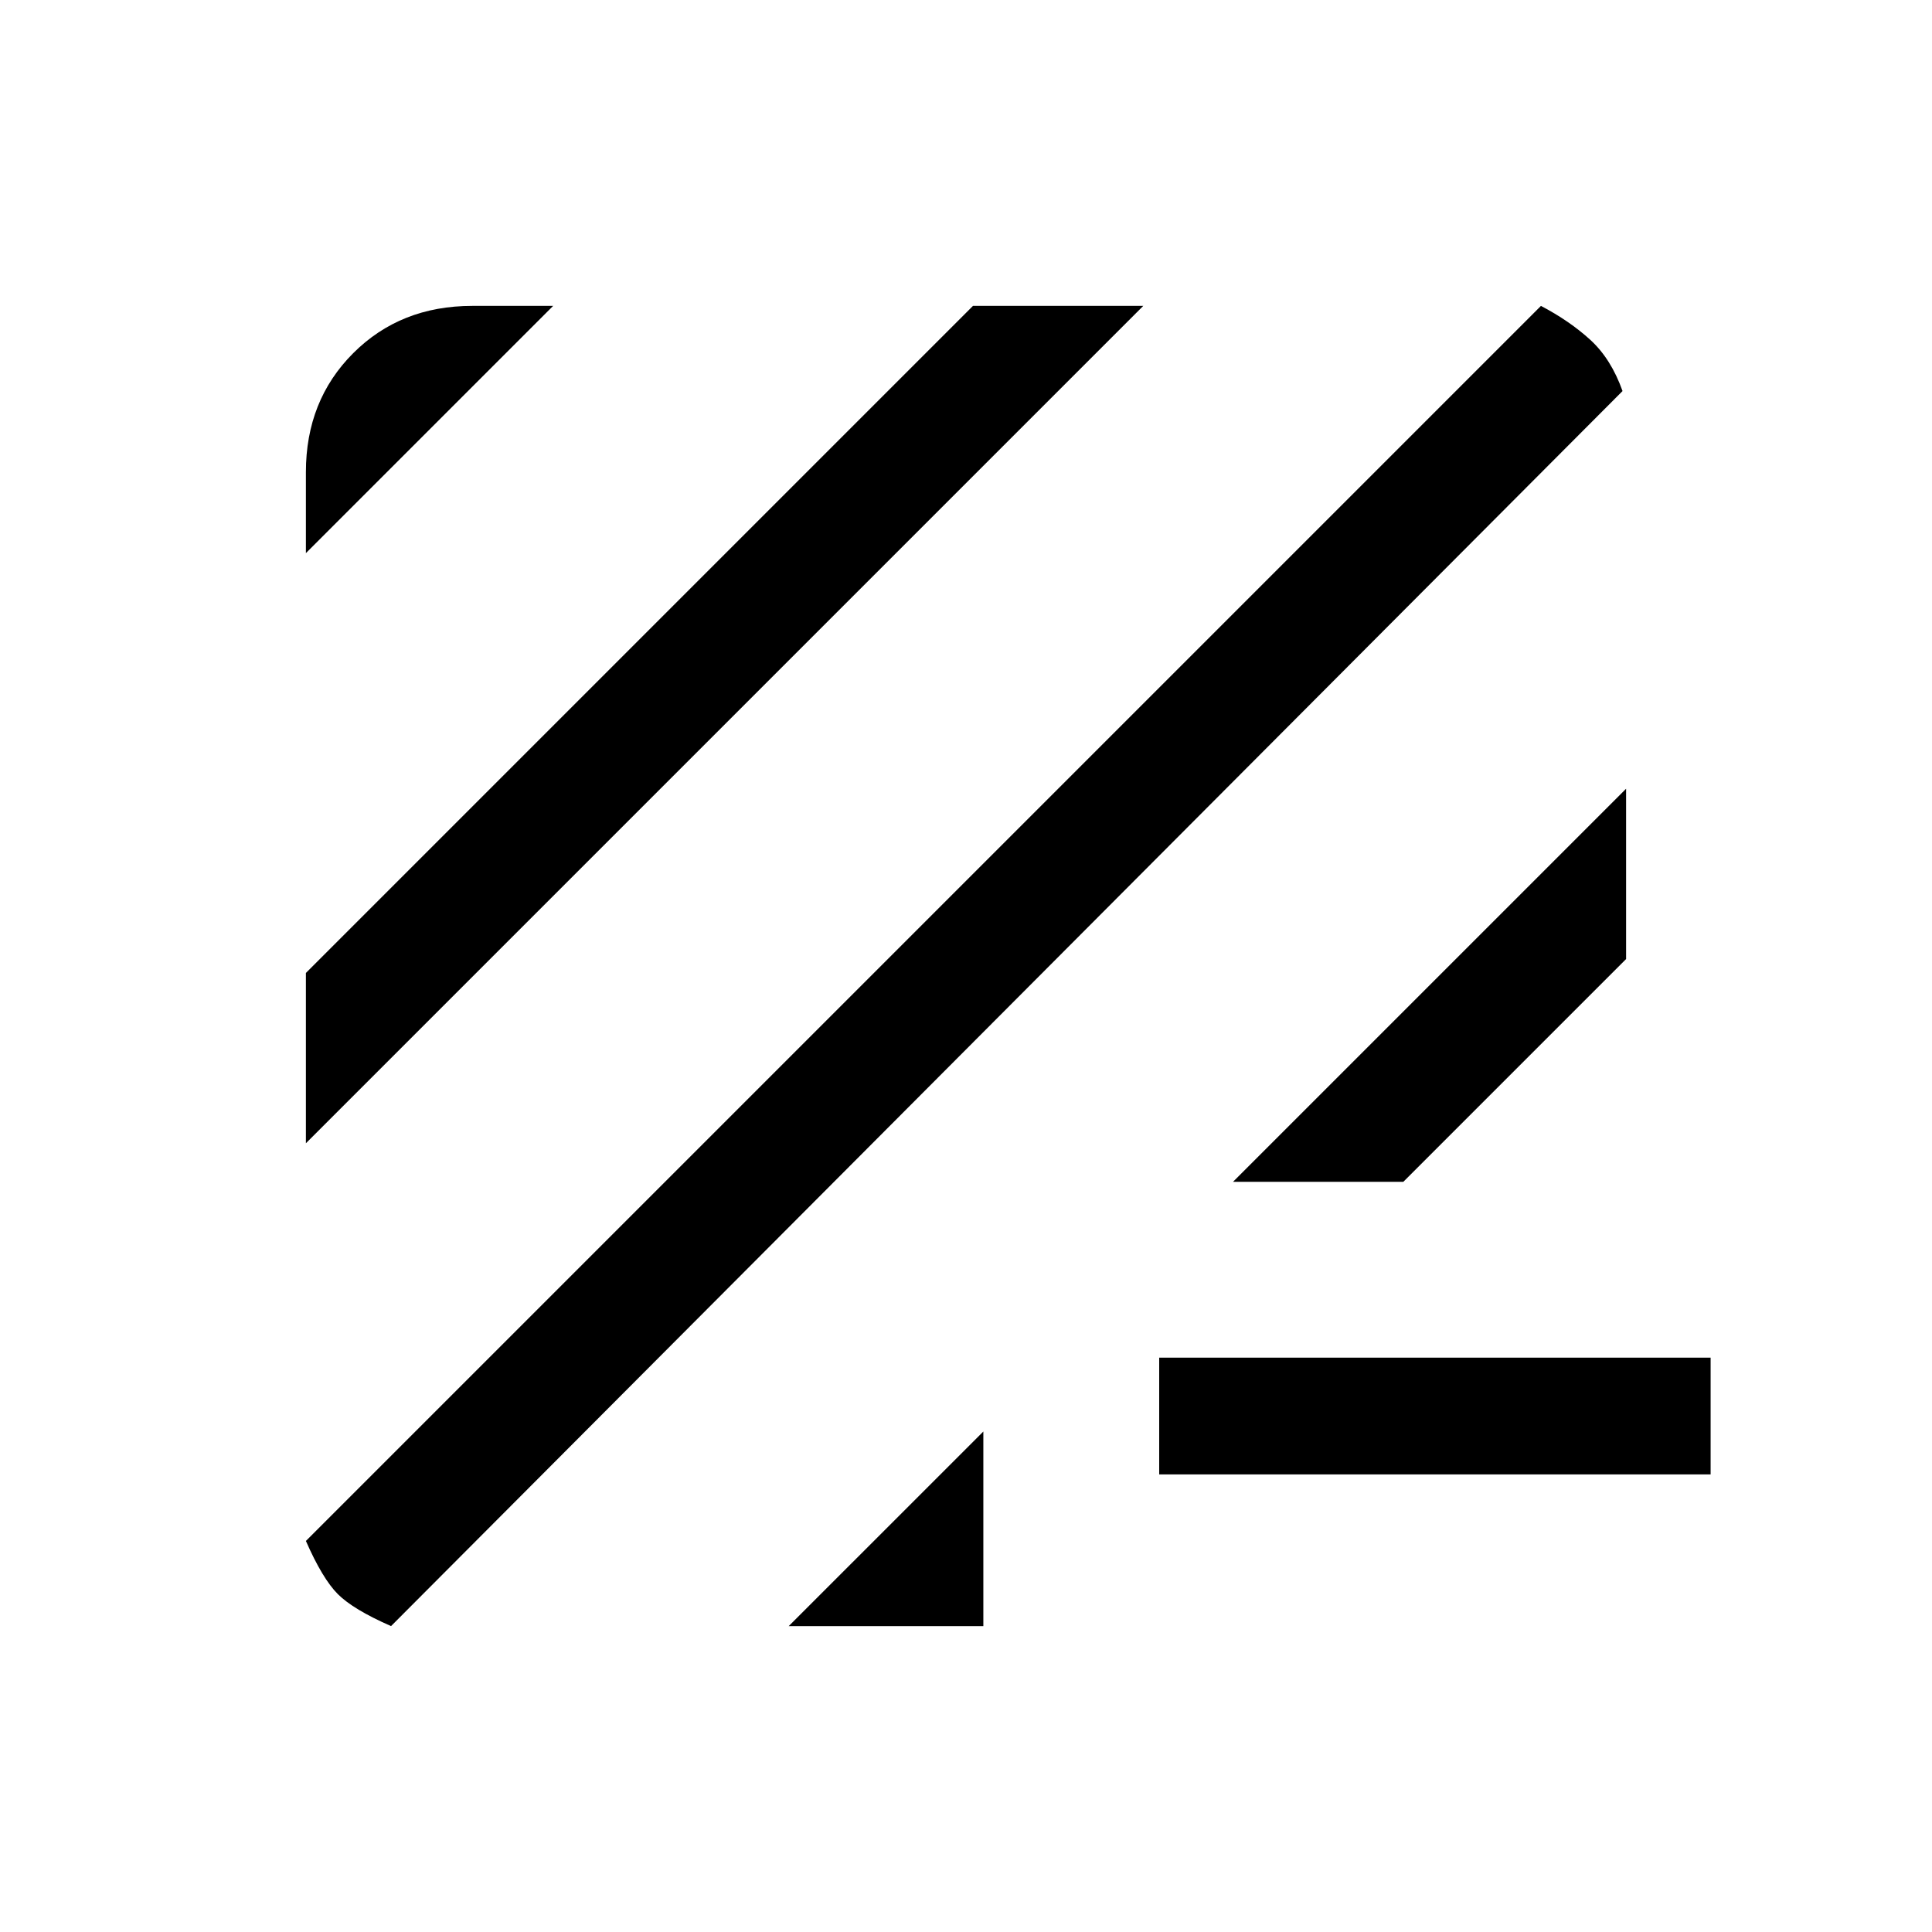 <svg xmlns="http://www.w3.org/2000/svg" height="20" viewBox="0 -960 960 960" width="20"><path d="M194.31-152q-18.77-8.23-26.43-15.88-7.65-7.66-15.88-26.43L765.69-808q14.23 7.46 24.54 16.88 10.31 9.43 16 25.43L194.31-152Zm197.61 0 96.7-96.69V-152h-96.7ZM576-227.38v-58h274v58H576ZM152-391.92v-84.62L483.46-808h84.62L152-391.92Zm460.69 19.15L808-568.08v84.62L697.31-372.77h-84.62ZM152-685.15v-40.23q0-35.62 23.5-59.12t59.12-23.5h40.23L152-685.15Z"/></svg>
